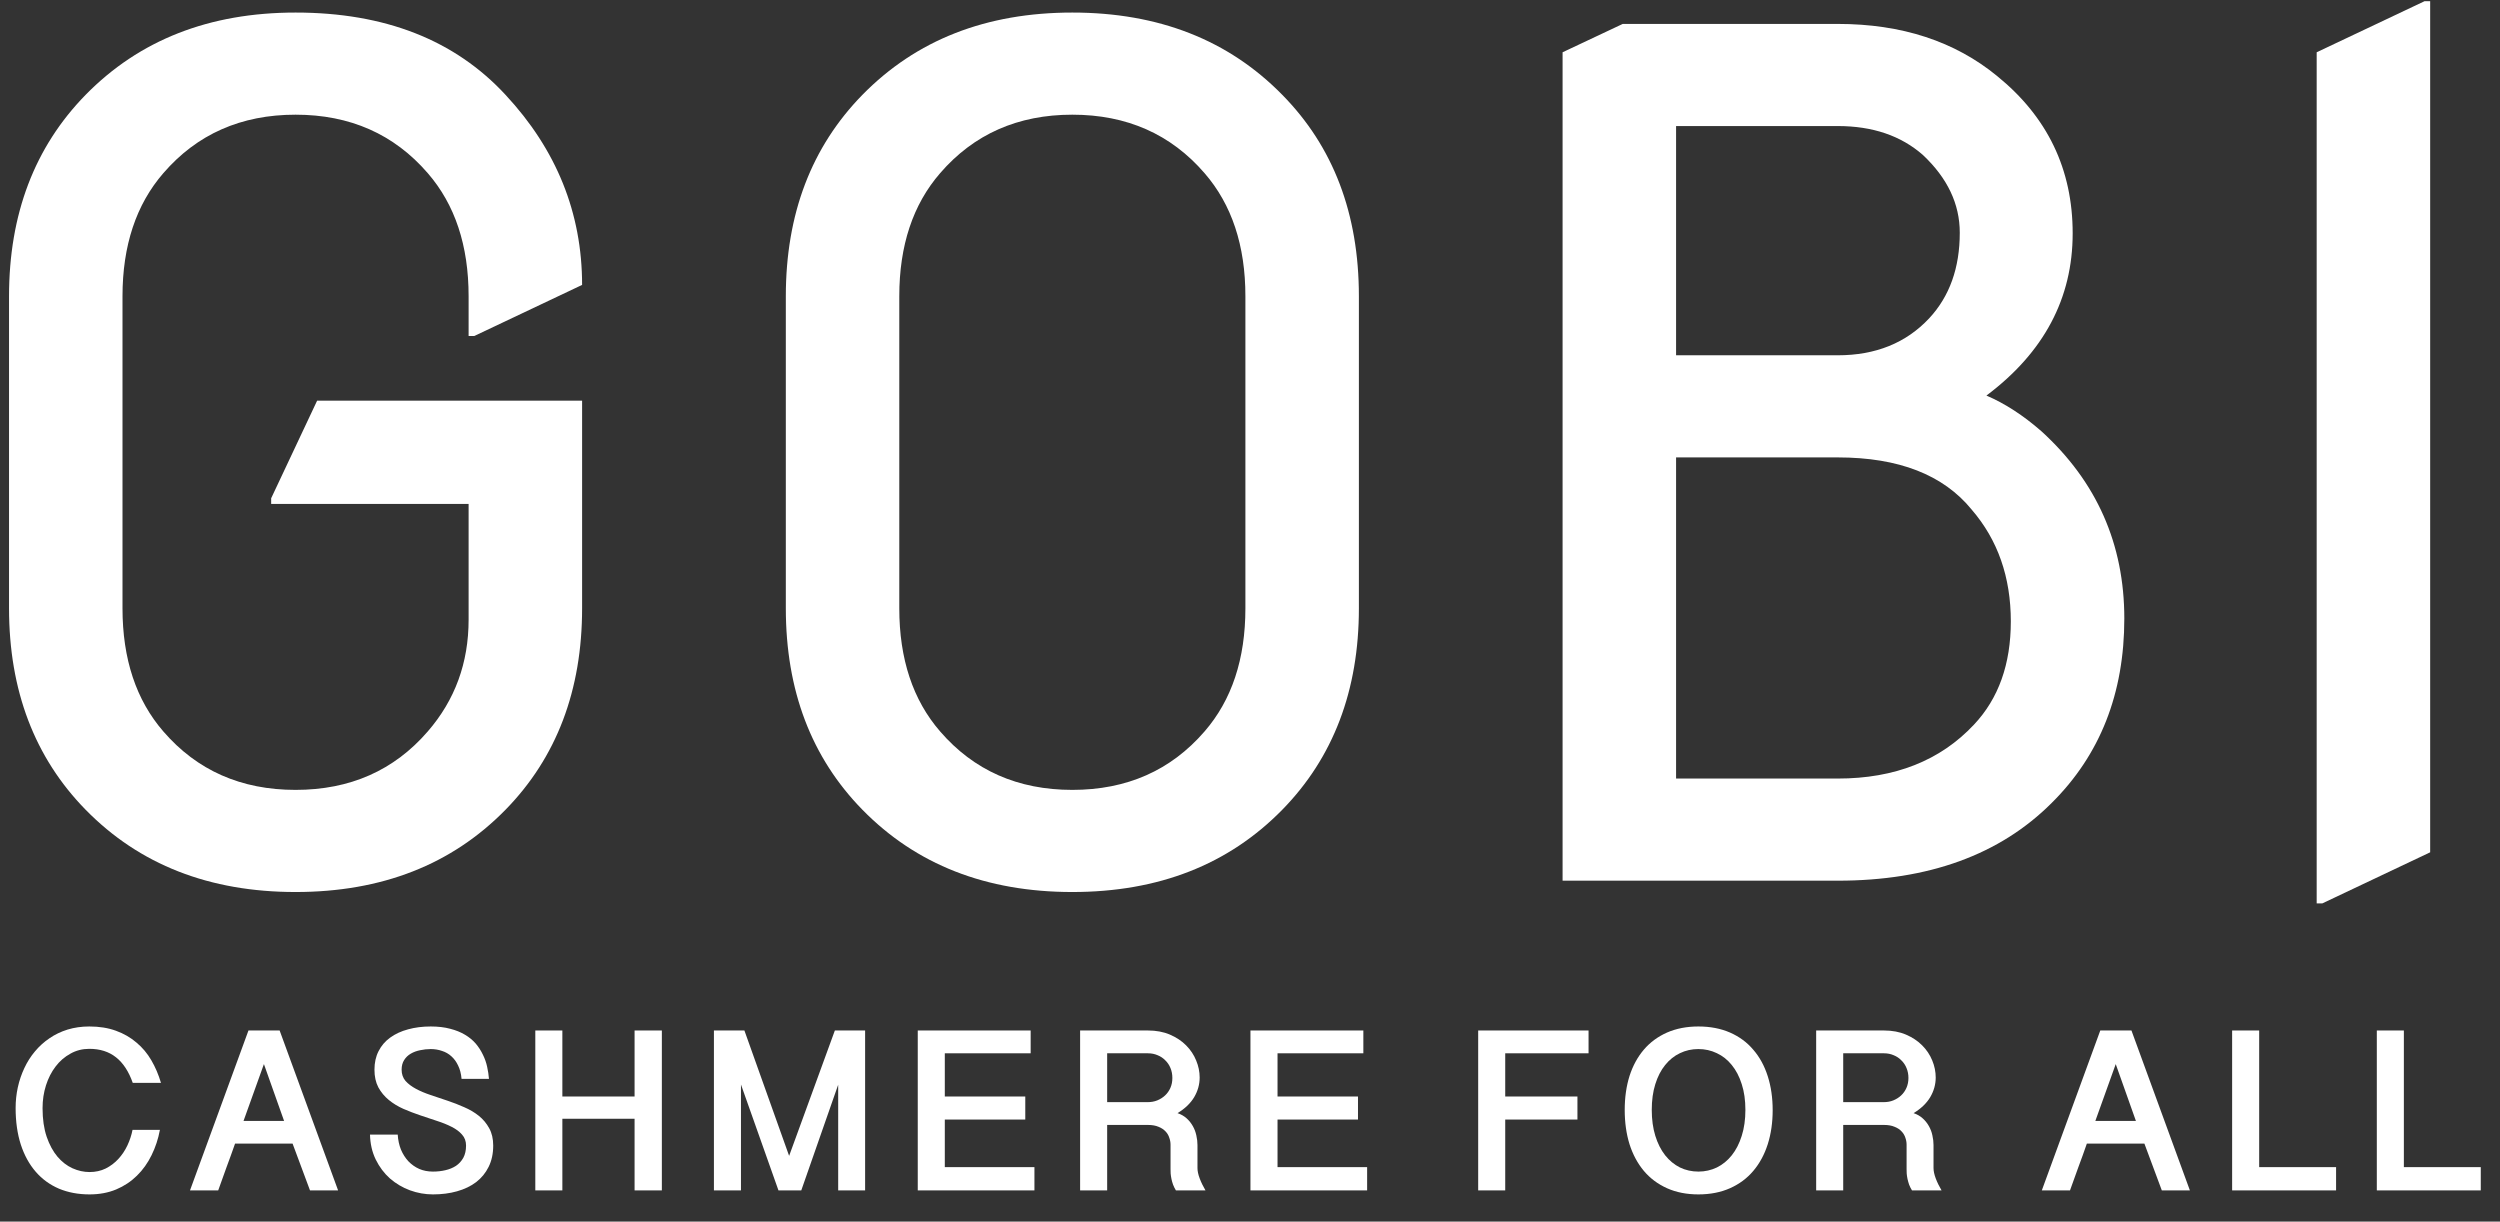 <svg width="88" height="43" viewBox="0 0 88 43" fill="none" xmlns="http://www.w3.org/2000/svg">
<rect x="0" y="0" width="88" height="43" fill="#333333" stroke="none"/>
<path d="M20.49 14.103V21.413C20.49 24.302 19.591 26.666 17.794 28.503C15.903 30.434 13.44 31.399 10.404 31.399C7.368 31.399 4.905 30.434 3.014 28.503C1.217 26.666 0.318 24.302 0.318 21.413V10.428C0.318 7.539 1.217 5.176 3.014 3.338C4.905 1.408 7.368 0.442 10.404 0.442C13.546 0.442 16.009 1.408 17.794 3.338C19.591 5.269 20.49 7.499 20.49 10.029L16.695 11.827H16.495V10.428C16.495 8.644 16.016 7.2 15.057 6.095C13.872 4.723 12.321 4.037 10.404 4.037C8.486 4.037 6.935 4.723 5.75 6.095C4.792 7.2 4.312 8.644 4.312 10.428V21.413C4.312 23.197 4.792 24.642 5.75 25.747C6.935 27.119 8.486 27.804 10.404 27.804C12.321 27.804 13.872 27.119 15.057 25.747C16.016 24.642 16.495 23.331 16.495 21.813V17.738H9.545V17.539L11.163 14.103H20.49Z" fill="white"/>
<path d="M31.655 21.413C31.655 23.197 32.134 24.642 33.093 25.747C34.278 27.119 35.829 27.804 37.746 27.804C39.664 27.804 41.215 27.119 42.4 25.747C43.359 24.642 43.838 23.197 43.838 21.413V10.428C43.838 8.644 43.359 7.2 42.4 6.095C41.215 4.723 39.664 4.037 37.746 4.037C35.829 4.037 34.278 4.723 33.093 6.095C32.134 7.2 31.655 8.644 31.655 10.428V21.413ZM27.661 21.413V10.428C27.661 7.539 28.559 5.176 30.357 3.338C32.248 1.408 34.711 0.442 37.746 0.442C40.782 0.442 43.245 1.408 45.136 3.338C46.934 5.163 47.833 7.526 47.833 10.428V21.413C47.833 24.302 46.934 26.666 45.136 28.503C43.245 30.434 40.782 31.399 37.746 31.399C34.711 31.399 32.248 30.434 30.357 28.503C28.559 26.666 27.661 24.302 27.661 21.413Z" fill="white"/>
<path d="M58.998 27.405H64.69C66.7 27.405 68.298 26.772 69.483 25.508C70.349 24.589 70.781 23.377 70.781 21.873C70.781 20.315 70.322 19.003 69.403 17.938C68.405 16.713 66.834 16.101 64.69 16.101H58.998V27.405ZM58.998 12.506H64.69C66.021 12.506 67.093 12.073 67.905 11.207C68.624 10.435 68.984 9.43 68.984 8.192C68.984 7.18 68.551 6.268 67.686 5.455C66.913 4.776 65.915 4.437 64.69 4.437H58.998V12.506ZM55.003 31V1.84L57.12 0.842H64.69C66.94 0.842 68.811 1.454 70.302 2.679C72.073 4.117 72.958 5.961 72.958 8.212C72.958 10.502 71.946 12.406 69.922 13.924C70.575 14.203 71.221 14.623 71.86 15.182C73.804 16.953 74.776 19.15 74.776 21.773C74.776 24.409 73.924 26.573 72.219 28.264C70.395 30.088 67.885 31 64.69 31H55.003Z" fill="white"/>
<path d="M81.547 31.799V1.84L85.342 0.043H85.542V30.001L81.747 31.799H81.547Z" fill="white"/>
<path d="M1.498 39.009C1.498 39.396 1.547 39.731 1.643 40.014C1.74 40.296 1.867 40.53 2.023 40.715C2.179 40.898 2.355 41.034 2.551 41.123C2.75 41.212 2.951 41.256 3.152 41.256C3.362 41.256 3.552 41.214 3.721 41.131C3.891 41.045 4.039 40.933 4.165 40.796C4.294 40.656 4.4 40.498 4.484 40.32C4.567 40.143 4.628 39.96 4.665 39.771H5.629C5.57 40.089 5.472 40.386 5.335 40.663C5.2 40.94 5.028 41.181 4.819 41.385C4.611 41.59 4.368 41.751 4.088 41.869C3.809 41.985 3.497 42.043 3.152 42.043C2.757 42.043 2.398 41.976 2.075 41.841C1.755 41.704 1.482 41.505 1.256 41.244C1.03 40.983 0.855 40.664 0.732 40.288C0.611 39.911 0.55 39.482 0.55 39.001C0.55 38.753 0.576 38.511 0.627 38.275C0.68 38.035 0.757 37.809 0.857 37.597C0.956 37.384 1.08 37.189 1.228 37.012C1.378 36.832 1.549 36.677 1.74 36.548C1.931 36.416 2.144 36.314 2.378 36.241C2.614 36.169 2.87 36.132 3.144 36.132C3.494 36.132 3.806 36.182 4.08 36.282C4.355 36.381 4.595 36.52 4.802 36.697C5.012 36.872 5.187 37.08 5.327 37.322C5.469 37.565 5.582 37.83 5.666 38.117H4.673C4.531 37.714 4.334 37.414 4.084 37.218C3.834 37.019 3.521 36.919 3.144 36.919C2.902 36.919 2.68 36.975 2.479 37.089C2.277 37.199 2.103 37.349 1.958 37.54C1.813 37.729 1.7 37.949 1.619 38.202C1.538 38.455 1.498 38.724 1.498 39.009Z" fill="white"/>
<path d="M9.843 36.273L11.901 41.902H10.912L10.299 40.255H8.274C8.179 40.527 8.08 40.803 7.975 41.083C7.873 41.36 7.775 41.633 7.681 41.902H6.688L8.746 36.273H9.843ZM9.29 37.456L8.572 39.457H10L9.29 37.456Z" fill="white"/>
<path d="M14 39.937C14.011 40.128 14.049 40.304 14.113 40.465C14.18 40.624 14.268 40.761 14.375 40.877C14.486 40.992 14.613 41.083 14.759 41.147C14.904 41.209 15.064 41.24 15.239 41.24C15.392 41.24 15.539 41.224 15.678 41.191C15.818 41.159 15.942 41.108 16.05 41.038C16.157 40.966 16.243 40.871 16.308 40.756C16.372 40.638 16.405 40.494 16.405 40.324C16.405 40.171 16.358 40.042 16.263 39.937C16.172 39.832 16.051 39.742 15.9 39.666C15.75 39.589 15.578 39.519 15.384 39.457C15.19 39.392 14.993 39.326 14.791 39.259C14.592 39.192 14.396 39.117 14.202 39.033C14.008 38.947 13.836 38.842 13.685 38.718C13.535 38.595 13.412 38.447 13.318 38.275C13.227 38.102 13.181 37.895 13.181 37.653C13.181 37.406 13.229 37.188 13.326 37C13.423 36.809 13.559 36.65 13.734 36.524C13.911 36.395 14.121 36.298 14.363 36.233C14.605 36.166 14.871 36.132 15.162 36.132C15.42 36.132 15.649 36.159 15.848 36.213C16.047 36.264 16.22 36.334 16.368 36.423C16.519 36.512 16.645 36.617 16.748 36.737C16.85 36.858 16.933 36.988 16.998 37.125C17.065 37.259 17.115 37.401 17.147 37.548C17.179 37.694 17.201 37.836 17.212 37.976H16.247C16.231 37.796 16.191 37.64 16.126 37.508C16.064 37.376 15.985 37.267 15.888 37.181C15.794 37.095 15.684 37.032 15.557 36.992C15.434 36.949 15.302 36.927 15.162 36.927C15.036 36.927 14.911 36.941 14.787 36.968C14.666 36.992 14.557 37.032 14.46 37.089C14.363 37.145 14.285 37.22 14.226 37.314C14.167 37.406 14.137 37.519 14.137 37.653C14.137 37.809 14.183 37.941 14.274 38.049C14.369 38.154 14.491 38.246 14.642 38.327C14.792 38.408 14.964 38.48 15.158 38.545C15.352 38.607 15.548 38.673 15.747 38.743C15.949 38.81 16.146 38.886 16.34 38.973C16.534 39.056 16.706 39.158 16.857 39.279C17.007 39.4 17.128 39.545 17.22 39.715C17.314 39.884 17.361 40.087 17.361 40.324C17.361 40.609 17.307 40.859 17.199 41.075C17.095 41.287 16.948 41.466 16.76 41.611C16.571 41.754 16.347 41.861 16.086 41.934C15.828 42.007 15.545 42.043 15.239 42.043C14.962 42.043 14.691 41.994 14.428 41.898C14.167 41.801 13.933 41.662 13.726 41.482C13.521 41.299 13.355 41.077 13.226 40.816C13.099 40.555 13.032 40.262 13.024 39.937H14Z" fill="white"/>
<path d="M19.795 36.273V38.597H22.337V36.273H23.297V41.902H22.337V39.38H19.795V41.902H18.843V36.273H19.795Z" fill="white"/>
<path d="M26.203 36.273L27.777 40.687L29.387 36.273H30.452V41.902H29.504V38.182L28.205 41.902H27.402L26.082 38.174V41.902H25.13V36.273H26.203Z" fill="white"/>
<path d="M36.279 36.273V37.076H33.257V38.597H36.09V39.408H33.257V41.083H36.412V41.902H32.305V36.273H36.279Z" fill="white"/>
<path d="M42.228 37.928C42.228 38.172 42.163 38.404 42.034 38.622C41.905 38.837 41.71 39.024 41.449 39.182C41.575 39.225 41.683 39.287 41.772 39.368C41.86 39.449 41.933 39.54 41.989 39.642C42.046 39.742 42.086 39.849 42.111 39.965C42.138 40.081 42.151 40.195 42.151 40.308V41.115C42.151 41.22 42.176 41.341 42.228 41.478C42.279 41.615 42.347 41.756 42.433 41.902H41.392C41.352 41.837 41.319 41.77 41.292 41.7C41.267 41.63 41.248 41.563 41.235 41.498C41.222 41.431 41.212 41.368 41.207 41.309C41.204 41.247 41.203 41.194 41.203 41.151V40.292C41.203 40.209 41.188 40.126 41.158 40.046C41.132 39.962 41.087 39.888 41.025 39.824C40.963 39.757 40.881 39.703 40.779 39.663C40.677 39.619 40.553 39.598 40.408 39.598H38.972V41.902H38.02V36.273H40.408C40.699 36.273 40.957 36.322 41.183 36.419C41.409 36.516 41.598 36.642 41.752 36.798C41.907 36.954 42.026 37.132 42.106 37.331C42.187 37.527 42.228 37.726 42.228 37.928ZM38.972 38.795H40.408C40.524 38.795 40.633 38.775 40.735 38.734C40.84 38.691 40.931 38.634 41.009 38.561C41.09 38.486 41.153 38.396 41.199 38.291C41.245 38.186 41.267 38.07 41.267 37.944C41.267 37.82 41.246 37.706 41.203 37.601C41.16 37.493 41.099 37.402 41.021 37.327C40.946 37.248 40.856 37.188 40.751 37.145C40.646 37.099 40.532 37.076 40.408 37.076H38.972V38.795Z" fill="white"/>
<path d="M47.99 36.273V37.076H44.969V38.597H47.801V39.408H44.969V41.083H48.123V41.902H44.016V36.273H47.99Z" fill="white"/>
<path d="M55.917 36.273V37.076H52.984V38.597H55.526V39.408H52.984V41.902H52.032V36.273H55.917Z" fill="white"/>
<path d="M62.398 39.078C62.398 39.513 62.34 39.913 62.225 40.276C62.109 40.639 61.94 40.952 61.716 41.216C61.496 41.477 61.223 41.68 60.897 41.825C60.572 41.97 60.201 42.043 59.784 42.043C59.37 42.043 59.001 41.97 58.678 41.825C58.356 41.68 58.084 41.477 57.864 41.216C57.643 40.952 57.475 40.639 57.359 40.276C57.246 39.91 57.19 39.508 57.19 39.069C57.19 38.634 57.246 38.236 57.359 37.875C57.475 37.515 57.643 37.206 57.864 36.947C58.084 36.689 58.356 36.489 58.678 36.346C59.001 36.204 59.37 36.132 59.784 36.132C60.201 36.132 60.572 36.204 60.897 36.346C61.223 36.489 61.496 36.69 61.716 36.951C61.94 37.209 62.109 37.52 62.225 37.883C62.34 38.244 62.398 38.642 62.398 39.078ZM61.438 39.069C61.438 38.728 61.395 38.425 61.309 38.162C61.225 37.895 61.108 37.671 60.958 37.488C60.81 37.305 60.635 37.166 60.433 37.072C60.232 36.975 60.015 36.927 59.784 36.927C59.55 36.927 59.333 36.975 59.134 37.072C58.935 37.166 58.762 37.305 58.614 37.488C58.466 37.671 58.35 37.895 58.267 38.162C58.184 38.425 58.142 38.728 58.142 39.069C58.142 39.408 58.184 39.712 58.267 39.981C58.35 40.25 58.466 40.479 58.614 40.667C58.762 40.853 58.935 40.995 59.134 41.095C59.333 41.191 59.55 41.24 59.784 41.24C60.015 41.24 60.232 41.191 60.433 41.095C60.635 40.995 60.81 40.853 60.958 40.667C61.108 40.479 61.225 40.25 61.309 39.981C61.395 39.712 61.438 39.408 61.438 39.069Z" fill="white"/>
<path d="M68.137 37.928C68.137 38.172 68.072 38.404 67.943 38.622C67.814 38.837 67.619 39.024 67.358 39.182C67.485 39.225 67.592 39.287 67.681 39.368C67.77 39.449 67.842 39.54 67.899 39.642C67.955 39.742 67.996 39.849 68.02 39.965C68.047 40.081 68.06 40.195 68.06 40.308V41.115C68.06 41.22 68.086 41.341 68.137 41.478C68.188 41.615 68.257 41.756 68.343 41.902H67.302C67.261 41.837 67.228 41.77 67.201 41.7C67.177 41.63 67.158 41.563 67.144 41.498C67.131 41.431 67.121 41.368 67.116 41.309C67.113 41.247 67.112 41.194 67.112 41.151V40.292C67.112 40.209 67.097 40.126 67.068 40.046C67.041 39.962 66.996 39.888 66.934 39.824C66.873 39.757 66.791 39.703 66.688 39.663C66.586 39.619 66.463 39.598 66.317 39.598H64.881V41.902H63.929V36.273H66.317C66.608 36.273 66.866 36.322 67.092 36.419C67.318 36.516 67.507 36.642 67.661 36.798C67.817 36.954 67.935 37.132 68.016 37.331C68.097 37.527 68.137 37.726 68.137 37.928ZM64.881 38.795H66.317C66.433 38.795 66.542 38.775 66.644 38.734C66.749 38.691 66.84 38.634 66.918 38.561C66.999 38.486 67.062 38.396 67.108 38.291C67.154 38.186 67.177 38.07 67.177 37.944C67.177 37.82 67.155 37.706 67.112 37.601C67.069 37.493 67.008 37.402 66.93 37.327C66.855 37.248 66.765 37.188 66.66 37.145C66.555 37.099 66.441 37.076 66.317 37.076H64.881V38.795Z" fill="white"/>
<path d="M75.027 36.273L77.084 41.902H76.096L75.483 40.255H73.457C73.363 40.527 73.264 40.803 73.159 41.083C73.057 41.36 72.959 41.633 72.864 41.902H71.872L73.93 36.273H75.027ZM74.474 37.456L73.756 39.457H75.184L74.474 37.456Z" fill="white"/>
<path d="M79.523 36.273V41.083H82.23V41.902H78.571V36.273H79.523Z" fill="white"/>
<path d="M84.616 36.273V41.083H87.323V41.902H83.664V36.273H84.616Z" fill="white"/>
</svg>
